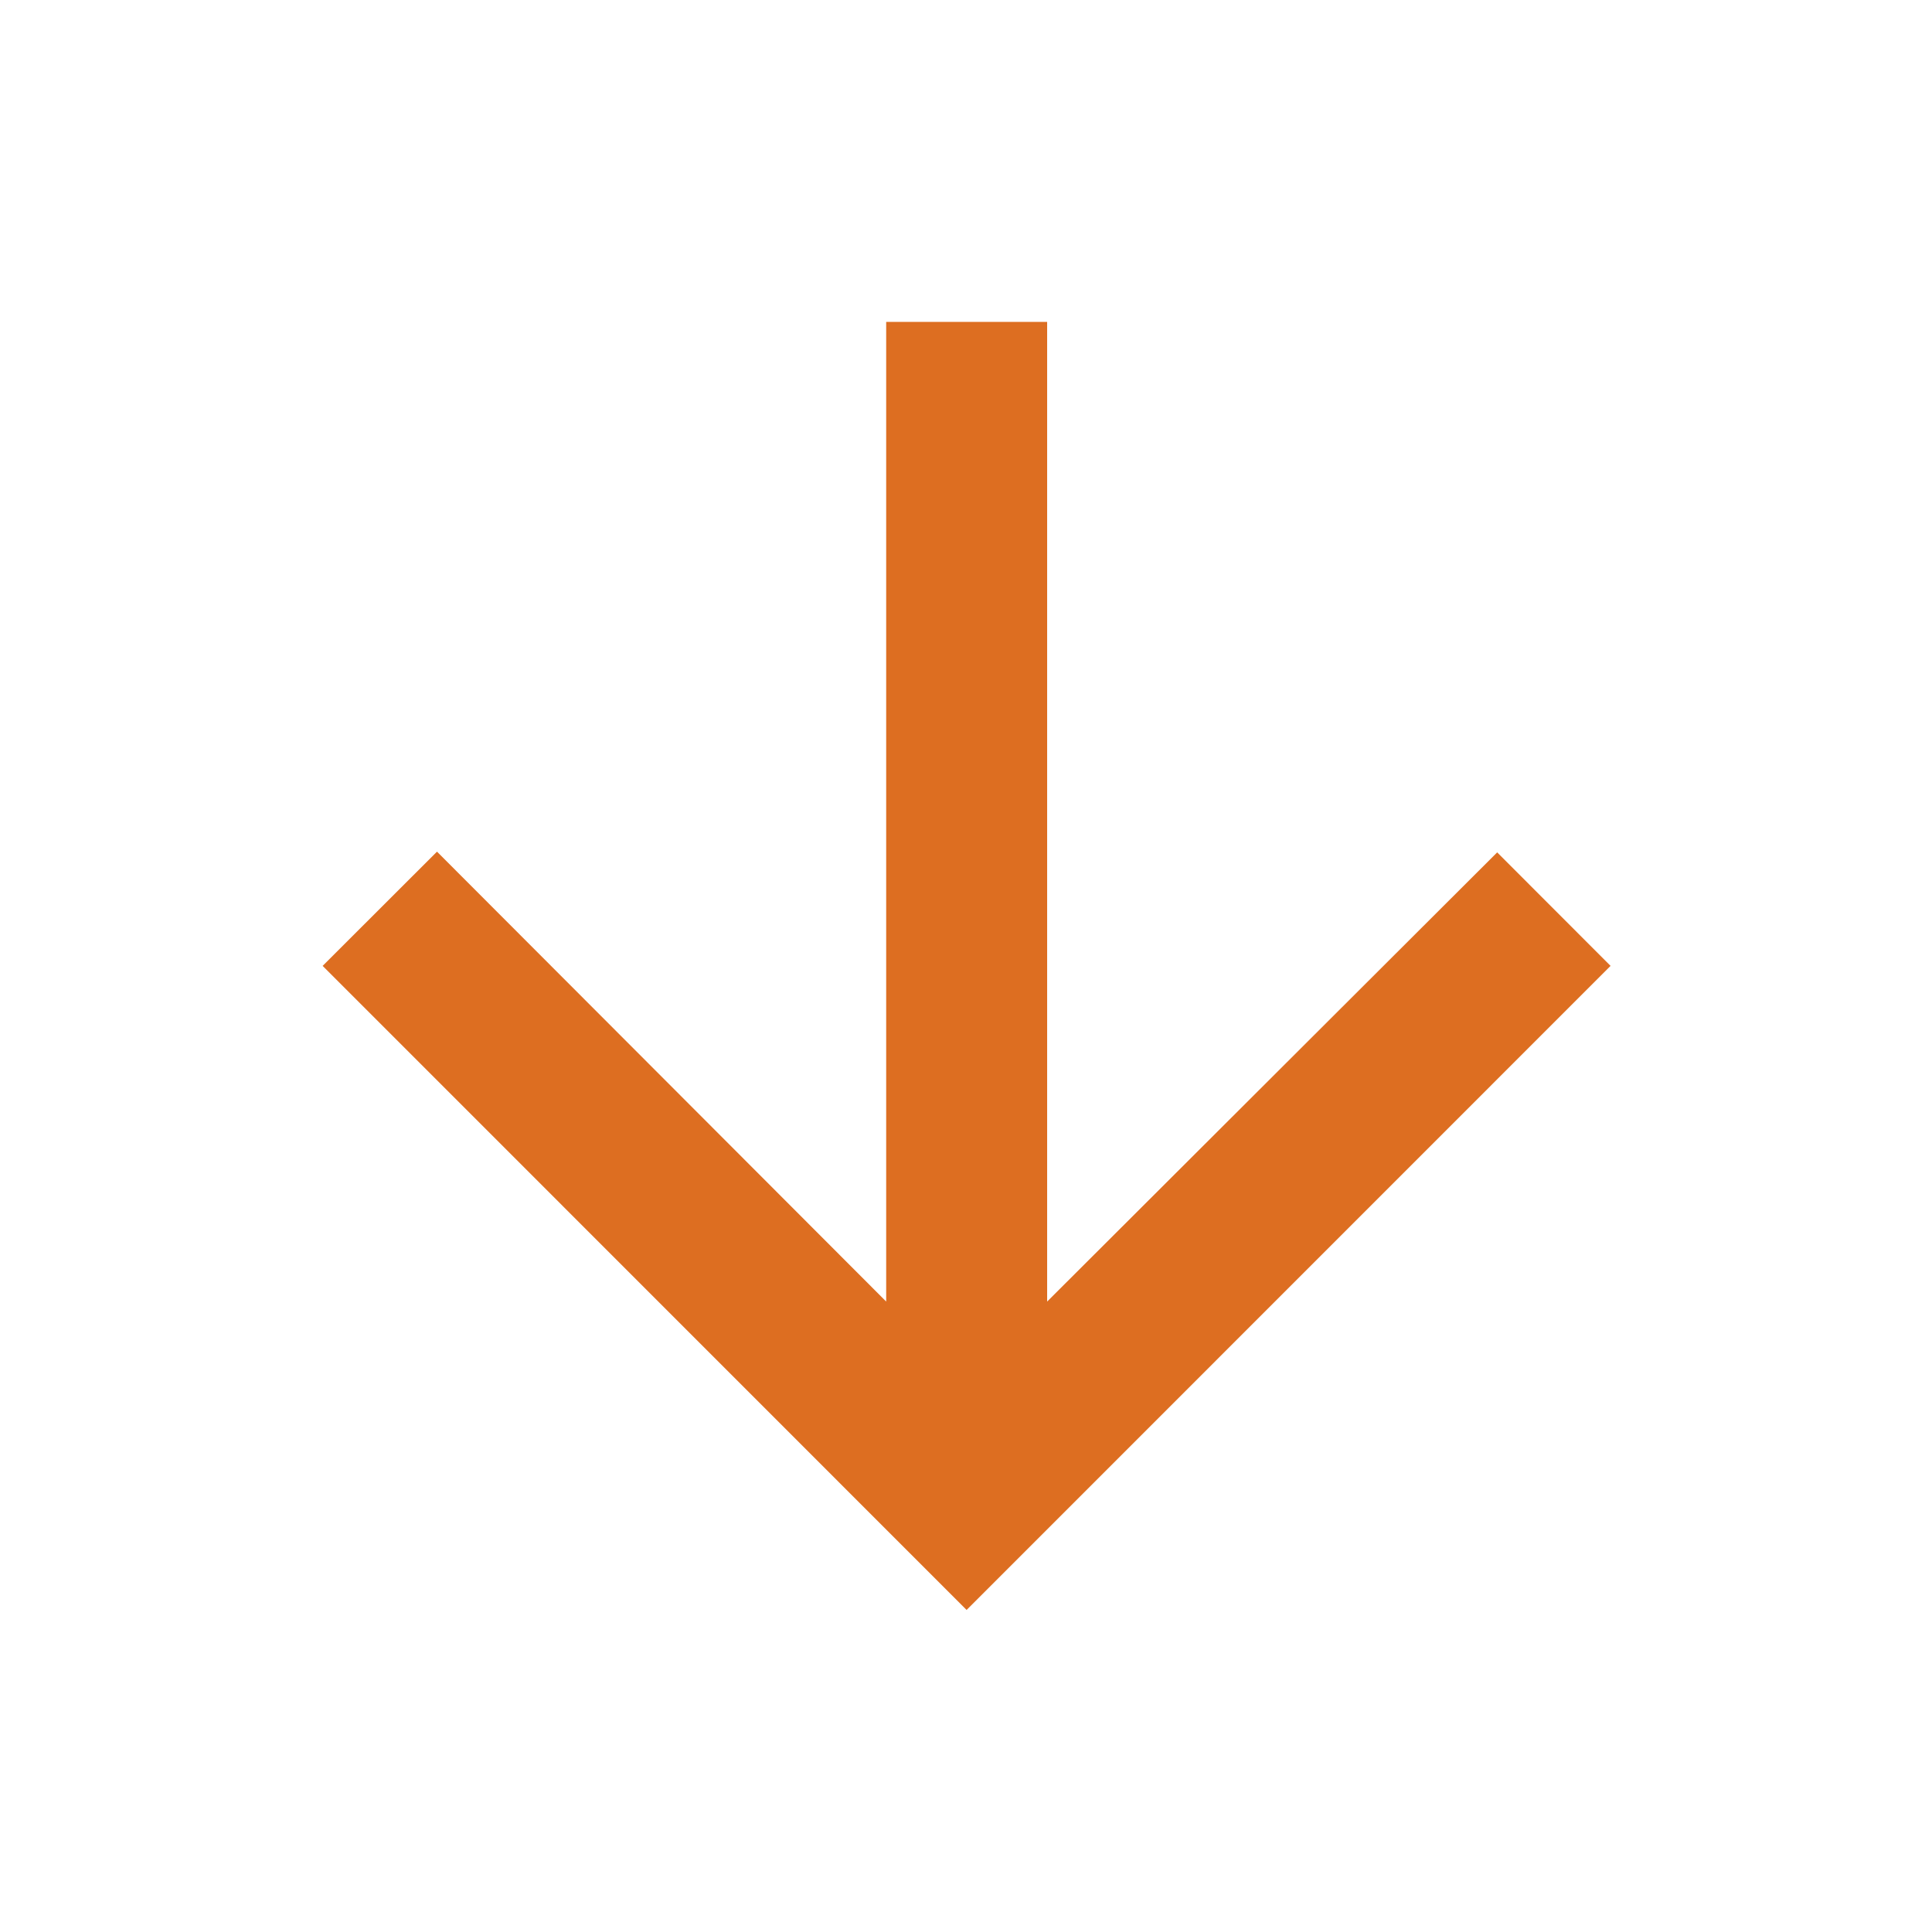 <svg width="16" height="16" viewBox="0 0 16 16" fill="none" xmlns="http://www.w3.org/2000/svg">
<g clip-path="url(#clip0_1229_12731)">
<path d="M13.338 7.999L12.399 7.059L8.672 10.779V2.666H7.339V10.779L3.619 7.053L2.672 7.999L8.005 13.333L13.338 7.999Z" fill="#DD6E21"/>
</g>
<defs>
<clipPath id="clip0_1229_12731">
<rect width="16" height="16" fill="white"/>
</clipPath>
</defs>
</svg>
